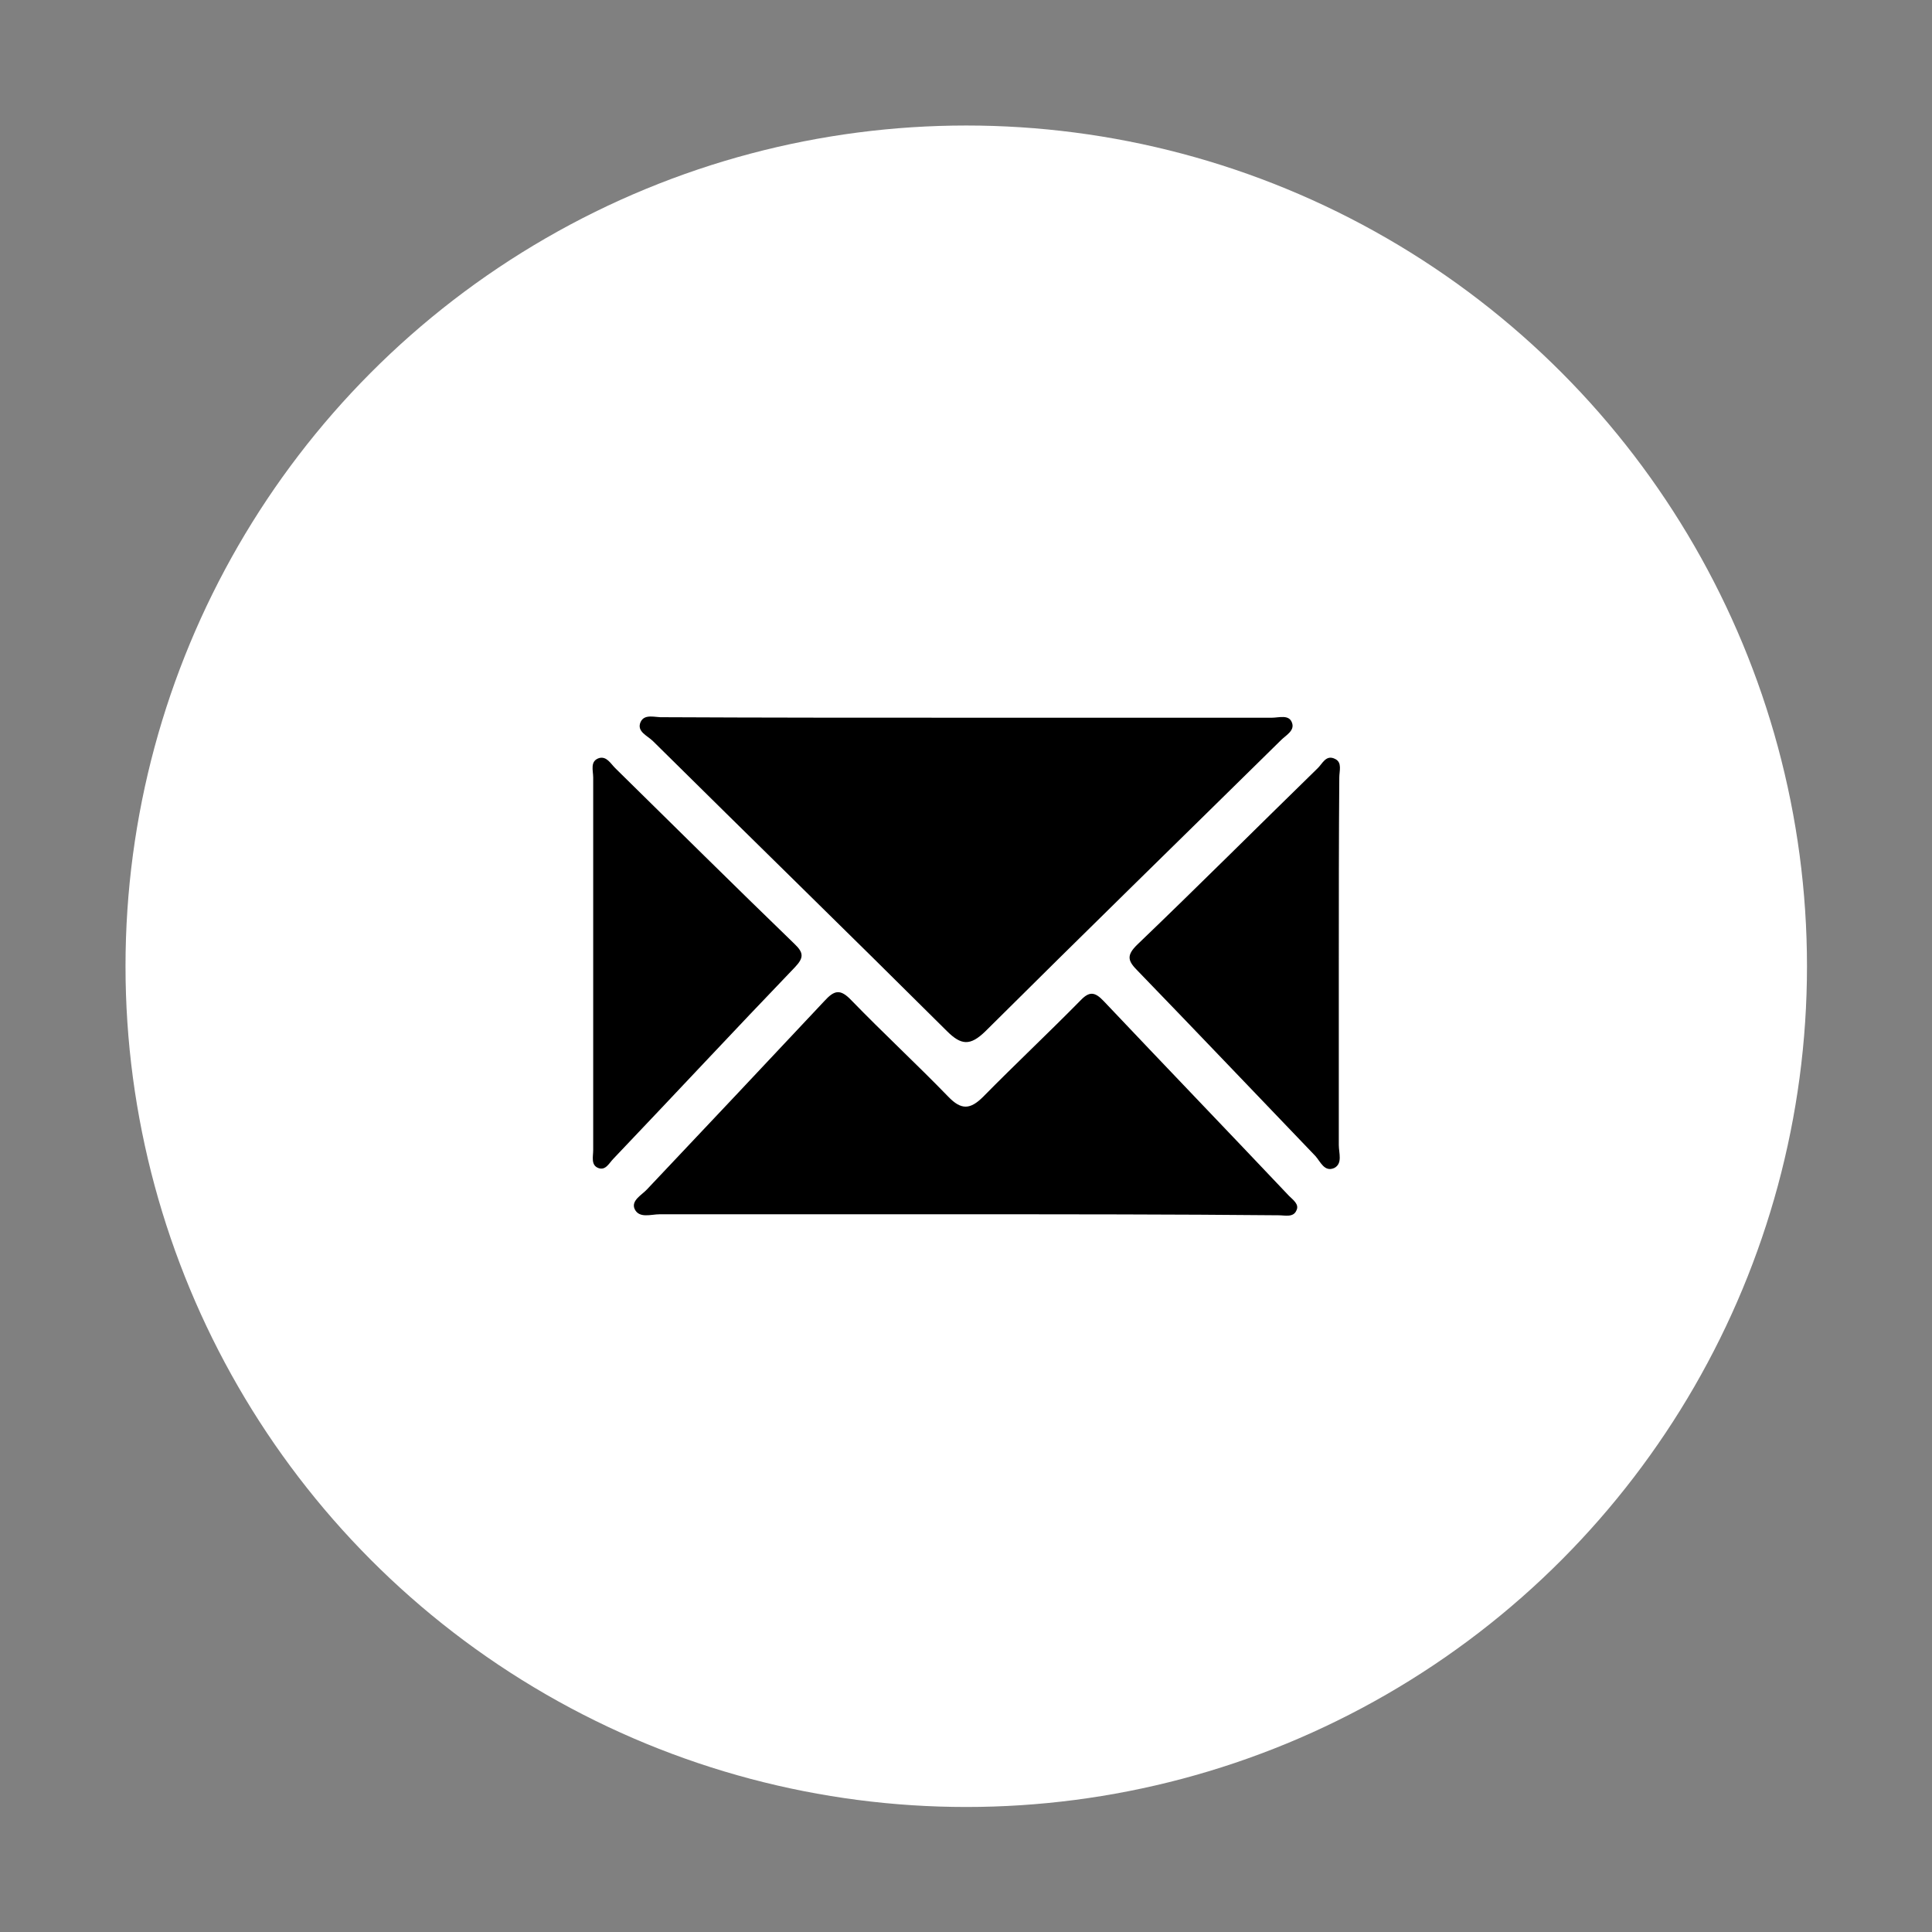 <svg version="1.1" id="Layer_1" xmlns="http://www.w3.org/2000/svg" xmlns:xlink="http://www.w3.org/1999/xlink" x="0px" y="0px" viewBox="0 0 387.9 387.9" style="enable-background:new 0 0 387.9 387.9;" xml:space="preserve">
<rect x="0" y="0" width="387.9" height="387.9" fill="#808080" stroke="none"/>
<style type="text/css">
	.st0{fill:#258ACE;}
	.st1{fill:#FDB735;}
	.st2{fill:#36C136;}
	.st3{fill:#FD2475;}
	.st4{fill:#895EAD;}
	.st5{fill:#D83632;}
	.st6{fill:#30D4A2;}
	.st7{fill:#46CCCC;}
	.st8{fill:#4CC3CB;}
	.st9{fill:#60B0E2;}
	.st10{fill:none;stroke:#000000;stroke-width:14;stroke-miterlimit:10;}
	.st11{fill:#FFFFFF;}
</style>
<circle cx="194" cy="194" r="168.8" id="id_101" style="fill: rgb(255, 255, 255);"></circle>
<g>
	<path class="st11" d="M194,144.1c20.5,0,40.9,0,61.4,0c1.4,0,3.4-0.7,4,1c0.6,1.6-1.2,2.5-2.2,3.5c-19.8,19.5-39.7,38.9-59.4,58.5
		c-3,2.9-4.8,2.8-7.7-0.1c-19.6-19.5-39.4-38.8-59-58.2c-1.1-1.1-3.3-1.9-2.5-3.8c0.8-1.8,3-0.9,4.6-1
		C153.4,144.1,173.7,144.1,194,144.1z" id="id_102" style="fill: rgb(0, 0, 0);"></path>
	<path class="st11" d="M193.4,243.8c-20.3,0-40.6,0-61,0c-1.7,0-4.1,0.9-5-1.1c-0.7-1.7,1.5-2.8,2.5-3.9
		c11.9-12.6,23.8-25.2,35.6-37.8c2-2.2,3.2-2.5,5.4-0.2c6.4,6.6,13.1,12.8,19.5,19.4c2.6,2.7,4.4,2.6,7,0
		c6.4-6.5,13.1-12.8,19.5-19.3c1.8-1.9,2.9-1.8,4.7,0.1c12.4,13.1,24.8,26,37.2,39.1c0.8,0.8,2.1,1.7,1.5,2.9c-0.6,1.5-2.3,1-3.6,1
		C235.7,243.8,214.5,243.8,193.4,243.8z" id="id_103" style="fill: rgb(0, 0, 0);"></path>
	<path class="st11" d="M268.8,193c0,12.3,0,24.6,0,36.9c0,1.6,0.8,3.7-0.9,4.6c-2,0.9-2.8-1.3-3.8-2.4
		c-11.9-12.4-23.7-24.8-35.6-37.1c-2-2-2.5-3.1-0.1-5.4c12.1-11.6,24-23.5,36.1-35.3c1-0.9,1.7-2.9,3.6-1.9c1.4,0.7,0.8,2.4,0.8,3.7
		C268.8,168.4,268.8,180.7,268.8,193z" id="id_104" style="fill: rgb(0, 0, 0);"></path>
	<path class="st11" d="M119.1,193c0-12.3,0-24.6,0-36.9c0-1.4-0.7-3.3,1.2-3.9c1.5-0.4,2.3,1.1,3.2,2c12,11.8,23.9,23.6,36,35.3
		c1.9,1.8,1.9,2.8,0.1,4.7c-12.2,12.7-24.2,25.6-36.4,38.4c-0.9,0.9-1.6,2.5-3.1,1.9c-1.5-0.6-1-2.3-1-3.6
		C119.1,218.3,119.1,205.7,119.1,193z" id="id_105" style="fill: rgb(0, 0, 0);"></path>
</g>
</svg>